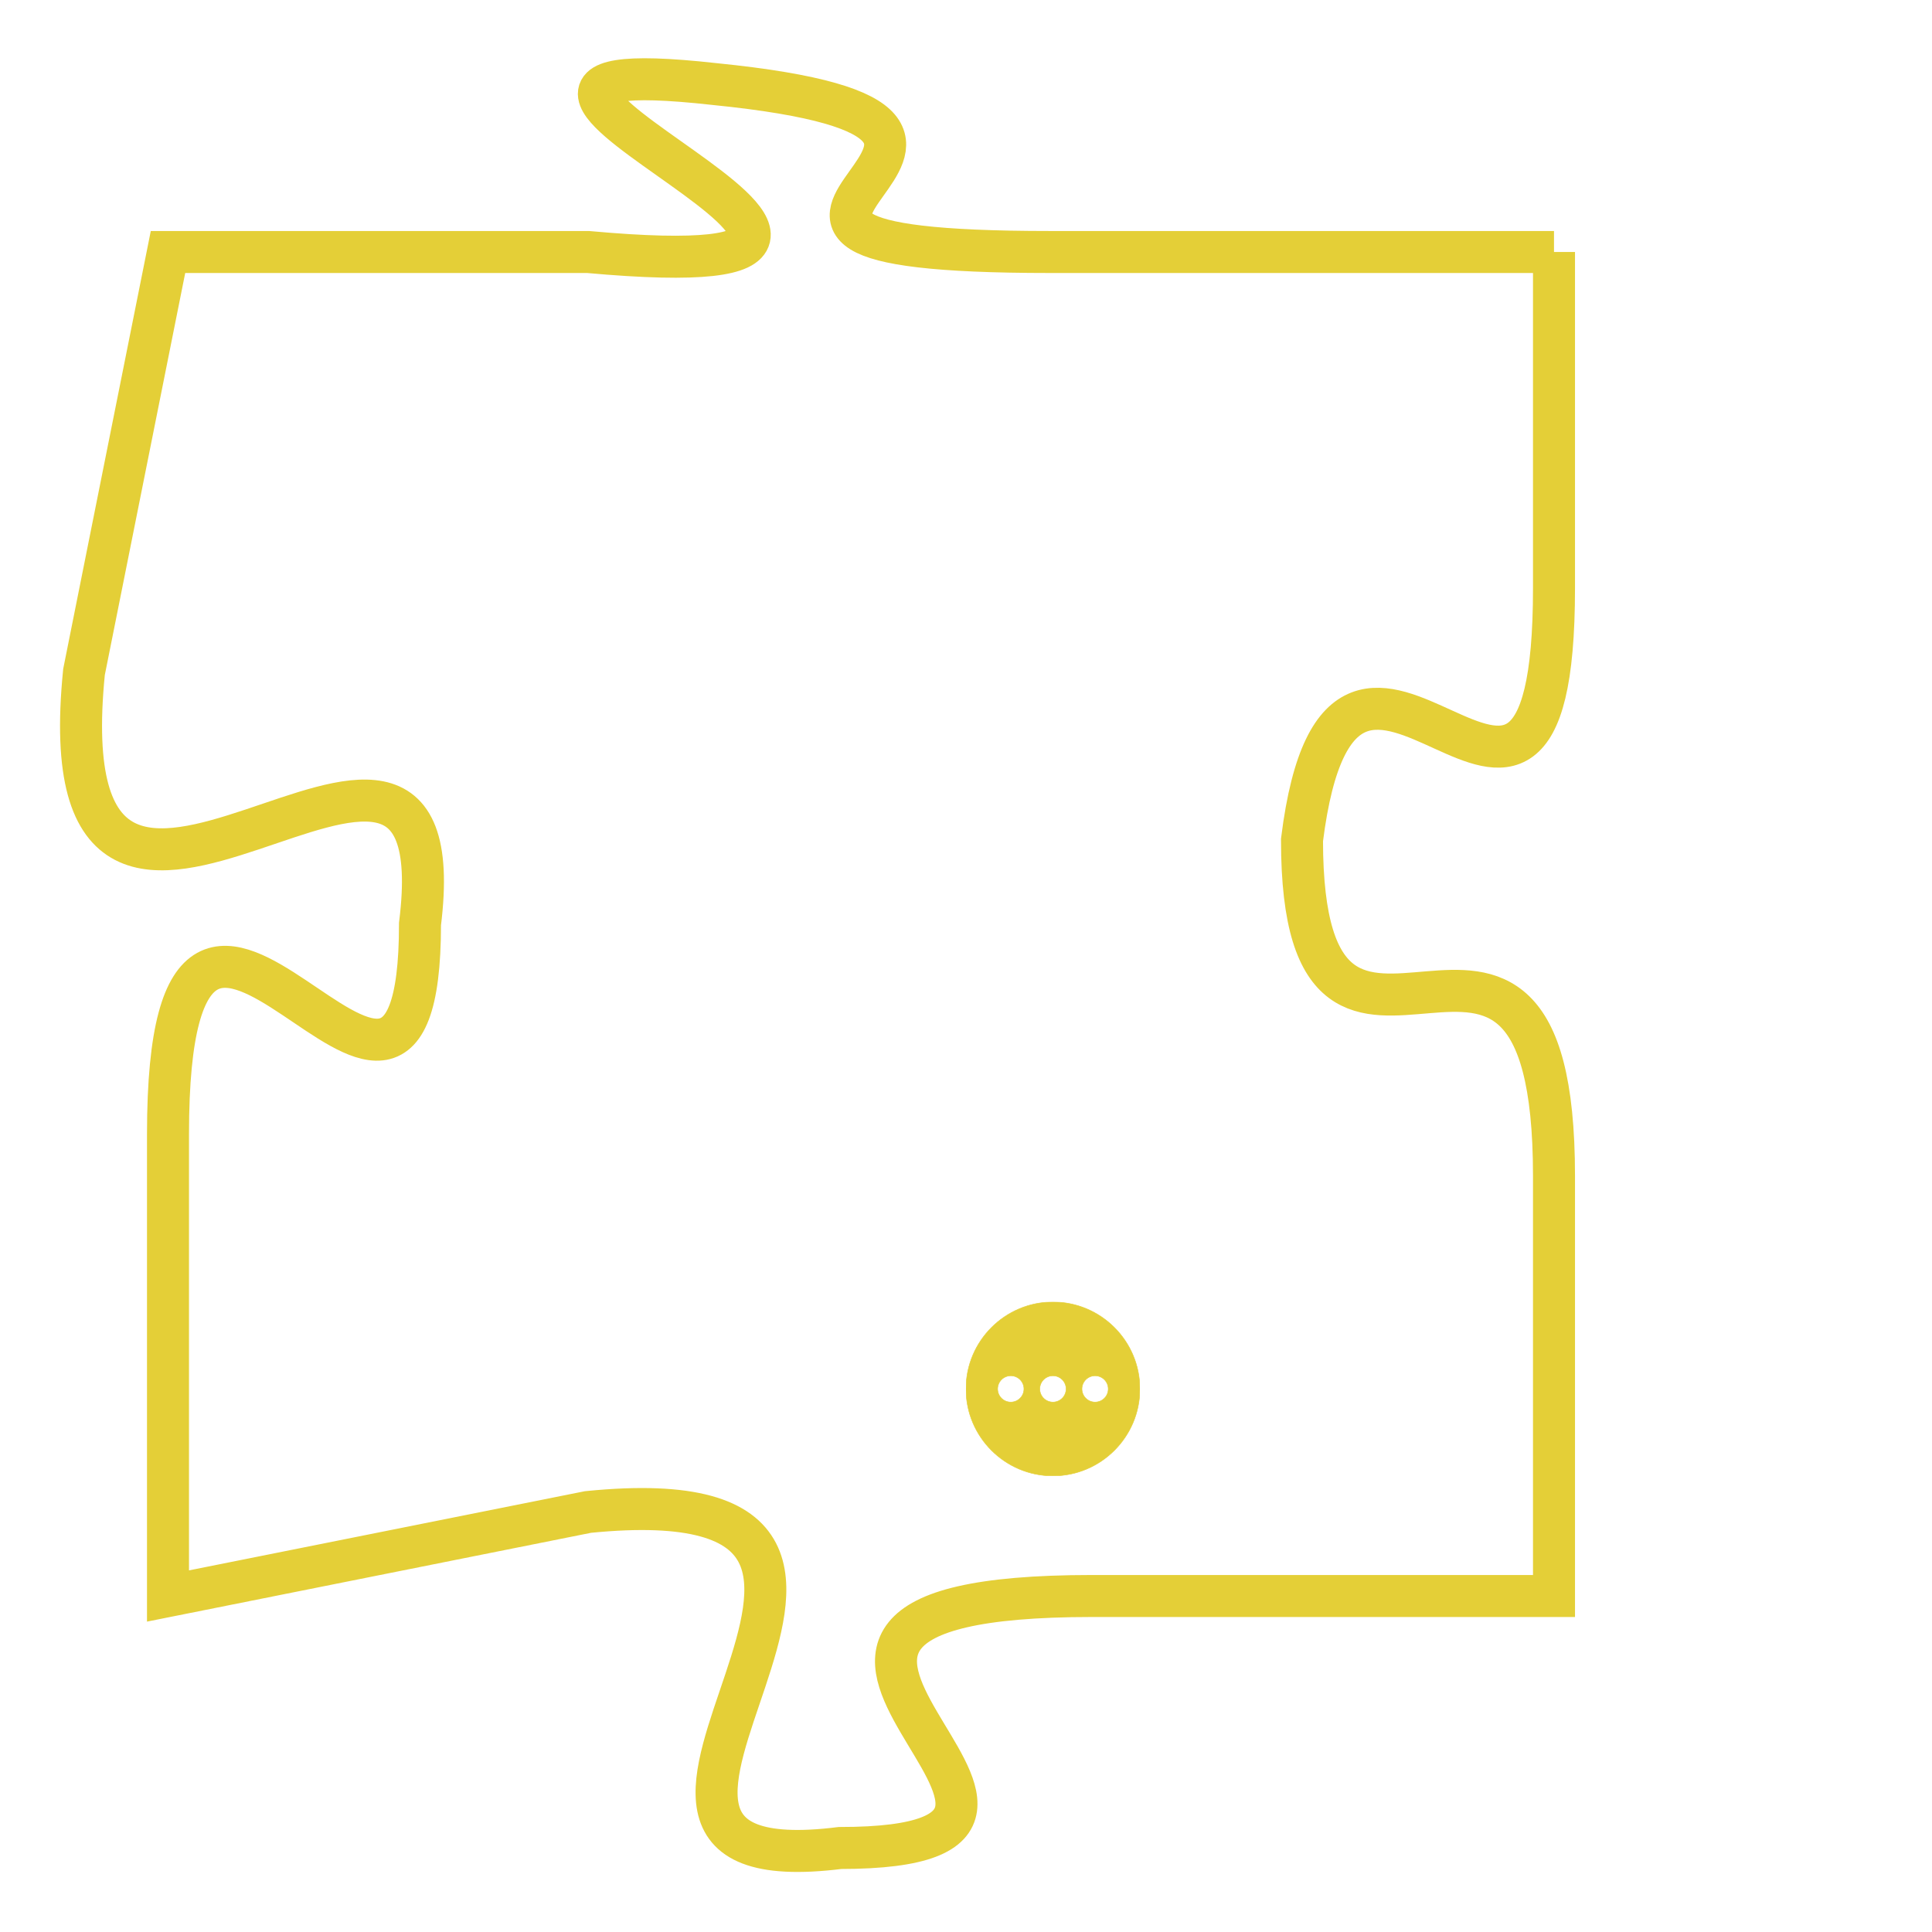 <svg version="1.1" xmlns="http://www.w3.org/2000/svg" xmlns:xlink="http://www.w3.org/1999/xlink" fill="transparent" x="0" y="0" width="350" height="350" preserveAspectRatio="xMinYMin slice"><style type="text/css">.links{fill:transparent;stroke: #E4CF37;}.links:hover{fill:#63D272; opacity:0.4;}</style><defs><g id="allt"><path id="t6254" d="M495,1536 L483,1536 C472,1536 485,1533 475,1532 C466,1531 483,1537 472,1536 L462,1536 462,1536 L460,1546 C459,1556 469,1544 468,1552 C468,1560 462,1547 462,1557 L462,1568 462,1568 L472,1566 C482,1565 470,1575 478,1574 C486,1574 473,1568 484,1568 L495,1568 495,1568 L495,1558 C495,1549 489,1558 489,1550 C490,1542 495,1553 495,1544 L495,1536"/></g><clipPath id="c" clipRule="evenodd" fill="transparent"><use href="#t6254"/></clipPath></defs><svg viewBox="458 1530 38 46" preserveAspectRatio="xMinYMin meet"><svg width="4380" height="2430"><g><image crossorigin="anonymous" x="0" y="0" href="https://nftpuzzle.license-token.com/assets/completepuzzle.svg" width="100%" height="100%" /><g class="links"><use href="#t6254"/></g></g></svg><svg x="481" y="1561" height="9%" width="9%" viewBox="0 0 330 330"><g><a xlink:href="https://nftpuzzle.license-token.com/" class="links"><title>See the most innovative NFT based token software licensing project</title><path fill="#E4CF37" id="more" d="M165,0C74.019,0,0,74.019,0,165s74.019,165,165,165s165-74.019,165-165S255.981,0,165,0z M85,190 c-13.785,0-25-11.215-25-25s11.215-25,25-25s25,11.215,25,25S98.785,190,85,190z M165,190c-13.785,0-25-11.215-25-25 s11.215-25,25-25s25,11.215,25,25S178.785,190,165,190z M245,190c-13.785,0-25-11.215-25-25s11.215-25,25-25 c13.785,0,25,11.215,25,25S258.785,190,245,190z"></path></a></g></svg></svg></svg>